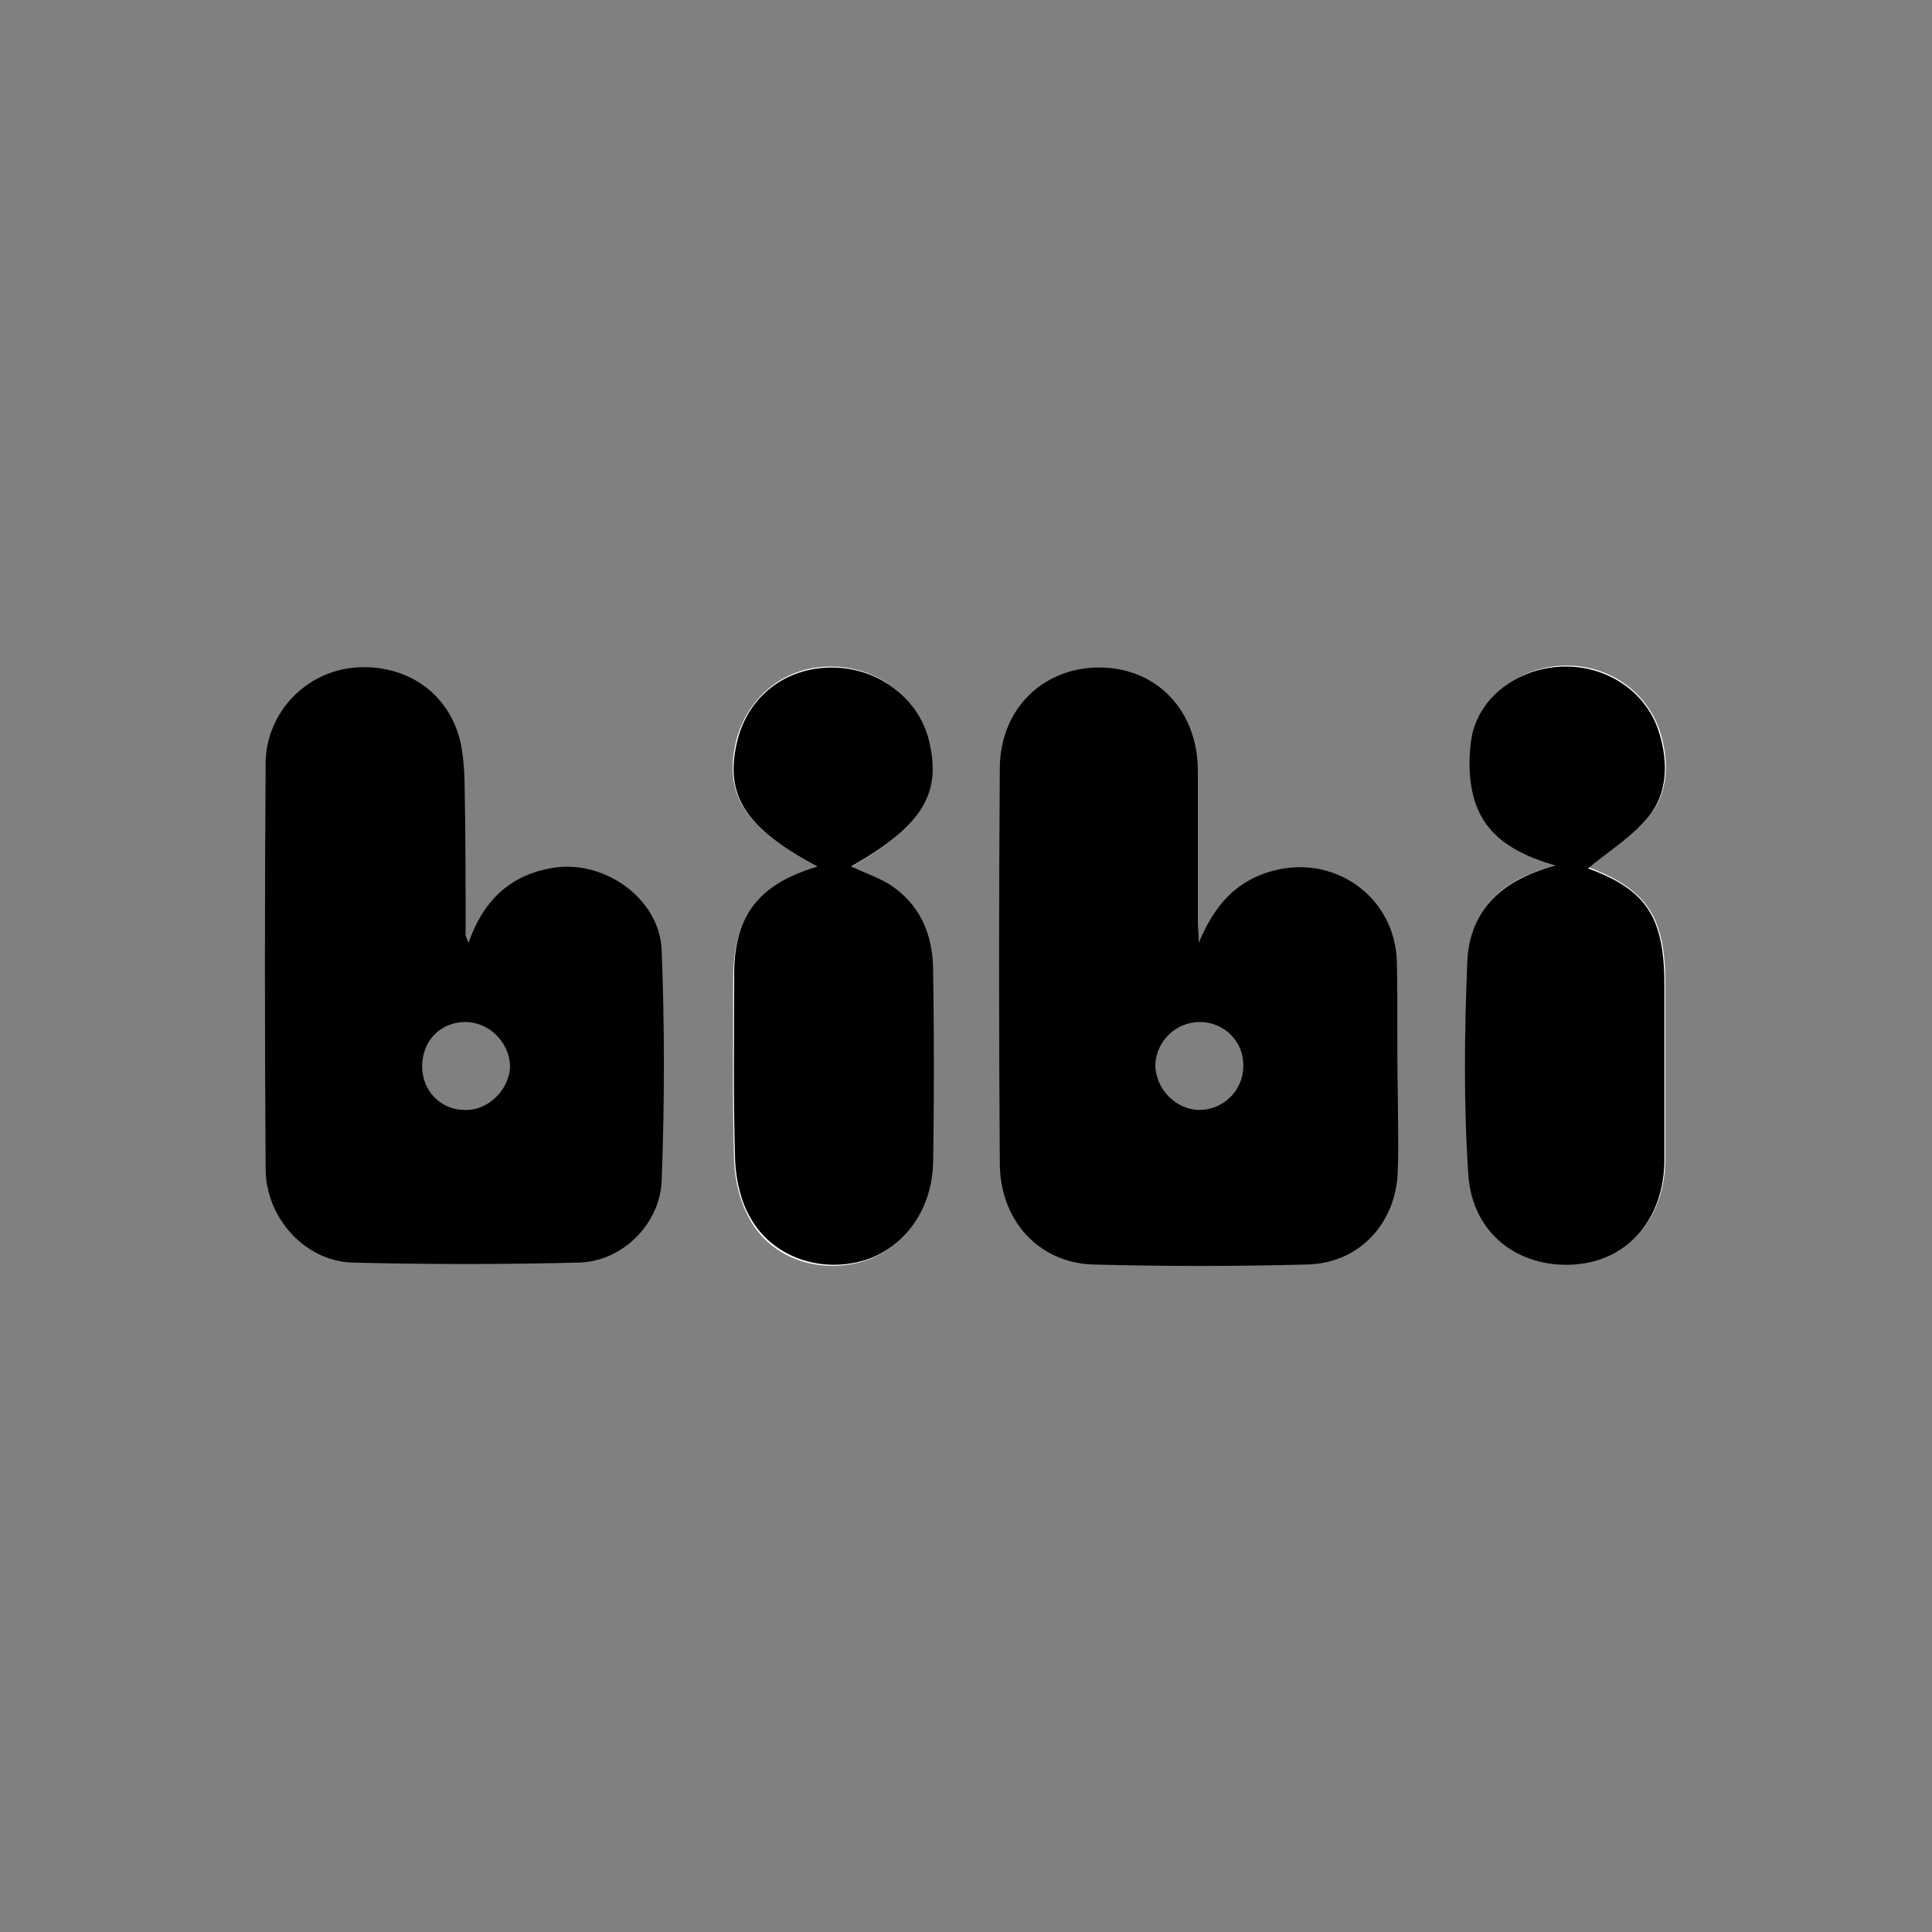 <?xml version="1.0" encoding="utf-8"?>
<!-- Generator: Adobe Illustrator 19.2.0, SVG Export Plug-In . SVG Version: 6.00 Build 0)  -->
<svg version="1.1" id="Capa_1" xmlns="http://www.w3.org/2000/svg" xmlns:xlink="http://www.w3.org/1999/xlink" x="0px" y="0px"
	 viewBox="0 0 200 200" style="enable-background:new 0 0 200 200;" xml:space="preserve">
<rect x="0" y="0" width="200" height="200" fill="#808080" stroke="none"/>
<style type="text/css">
	.st0{fill:#FFFFFF;}
</style>
<g>
	<path class="st0" d="M84.6,89.7c-6.2,1.9-8.7,5.3-8.7,11.7c0,6.3-0.1,12.6,0.1,18.9c0.1,2,0.6,4.1,1.6,5.9c2.2,4,6.9,5.6,11.3,4.5
		c4.4-1.1,7.5-5.2,7.6-10.3c0.1-6.6,0.1-13.2,0-19.7c0-3.7-1.4-7-4.6-9.1c-1.2-0.8-2.5-1.2-3.9-1.8c7.4-4.2,9.5-7.6,8-13.3
		C94.9,72,90.7,69,86,69c-4.8,0-8.6,3.1-9.8,7.7C74.9,82.3,77.1,85.7,84.6,89.7z"/>
	<path class="st0" d="M161,89.6c-5.6,1.4-8.8,4.6-9,9.7c-0.3,7.4-0.4,14.8,0.1,22.2c0.4,6.2,5.2,9.8,11,9.3
		c5.6-0.4,9.3-4.8,9.3-10.9c0-6,0-12,0-18c0-7-1.9-9.8-7.9-12.1c2-1.7,4.5-3.2,6.3-5.4c1.9-2.4,2-5.5,1.1-8.5c-1.3-4.2-5.2-7-9.7-7
		c-4.5,0-8.7,2.8-9.7,7c-0.5,2.1-0.4,4.6,0.2,6.7C153.7,86.5,156.8,88.4,161,89.6z"/>
	<path d="M84.6,89.7c-7.5-4-9.6-7.4-8.3-12.9c1.1-4.7,5-7.7,9.8-7.7c4.7,0,8.8,3,10,7.3c1.5,5.7-0.6,9.1-8,13.3
		c1.3,0.6,2.7,1.1,3.9,1.8c3.3,2.1,4.6,5.3,4.6,9.1c0.1,6.6,0.1,13.2,0,19.7c-0.1,5.1-3.2,9.2-7.6,10.3c-4.4,1.1-9.1-0.6-11.3-4.5
		c-1-1.7-1.5-3.9-1.6-5.9c-0.2-6.3-0.1-12.6-0.1-18.9C75.9,95,78.3,91.6,84.6,89.7z"/>
	<path d="M161,89.6c-4.2-1.2-7.3-3.1-8.4-6.9c-0.6-2.1-0.6-4.6-0.2-6.7c1-4.2,5.1-7,9.7-7c4.5,0,8.5,2.8,9.7,7
		c0.9,3,0.8,6.1-1.1,8.5c-1.8,2.2-4.3,3.7-6.3,5.4c6,2.2,7.9,5,7.9,12.1c0,6,0,12,0,18c0,6.1-3.7,10.5-9.3,10.9
		c-5.8,0.4-10.6-3.2-11-9.3c-0.5-7.4-0.4-14.8-0.1-22.2C152.2,94.2,155.4,91.1,161,89.6z"/>
	<g>
		<g>
			<path d="M68.5,98.4c-0.2-5.5-6.2-9.6-11.6-8.5c-4.2,0.8-6.9,3.4-8.4,7.7c-0.2-0.5-0.3-0.7-0.3-0.8c0-5.1,0-10.2-0.1-15.3
				c0-1.3-0.1-2.7-0.3-4c-0.9-5.4-5.4-8.8-11-8.4c-5.1,0.4-9.2,4.6-9.3,9.8c-0.1,14-0.1,28.1,0,42.1c0,5,4,9.5,8.9,9.7
				c7.8,0.2,15.7,0.2,23.5,0c4.6-0.1,8.5-4.1,8.6-8.6C68.8,114.2,68.8,106.3,68.5,98.4z M48.1,114.9c-2.5,0-4.4-2-4.4-4.5
				c0-2.6,1.8-4.5,4.3-4.6c2.5-0.1,4.7,2,4.8,4.5C52.8,112.7,50.6,115,48.1,114.9z"/>
		</g>
	</g>
	<path d="M144.6,99.5c-0.2-6.4-6-10.8-12.2-9.5c-4.3,0.9-6.7,3.7-8.3,7.6c0-0.8-0.1-1.5-0.1-2.3c0-5.2,0-10.3,0-15.5
		c0-6.2-4.2-10.6-10-10.7c-5.9-0.1-10.5,4.2-10.5,10.5c-0.1,13.6-0.1,27.2,0,40.8c0,5.9,4,10.3,9.6,10.5c7.4,0.2,14.8,0.2,22.2,0
		c5.4-0.1,9.3-4.3,9.4-9.8c0.1-2.7,0-5.5,0-8.2C144.6,108.4,144.7,103.9,144.6,99.5z M124.2,114.9c-2.5,0-4.6-2.2-4.6-4.7
		c0.1-2.4,2.1-4.4,4.6-4.4c2.6,0,4.6,2.1,4.5,4.6C128.7,112.9,126.6,114.9,124.2,114.9z"/>
</g>
</svg>
